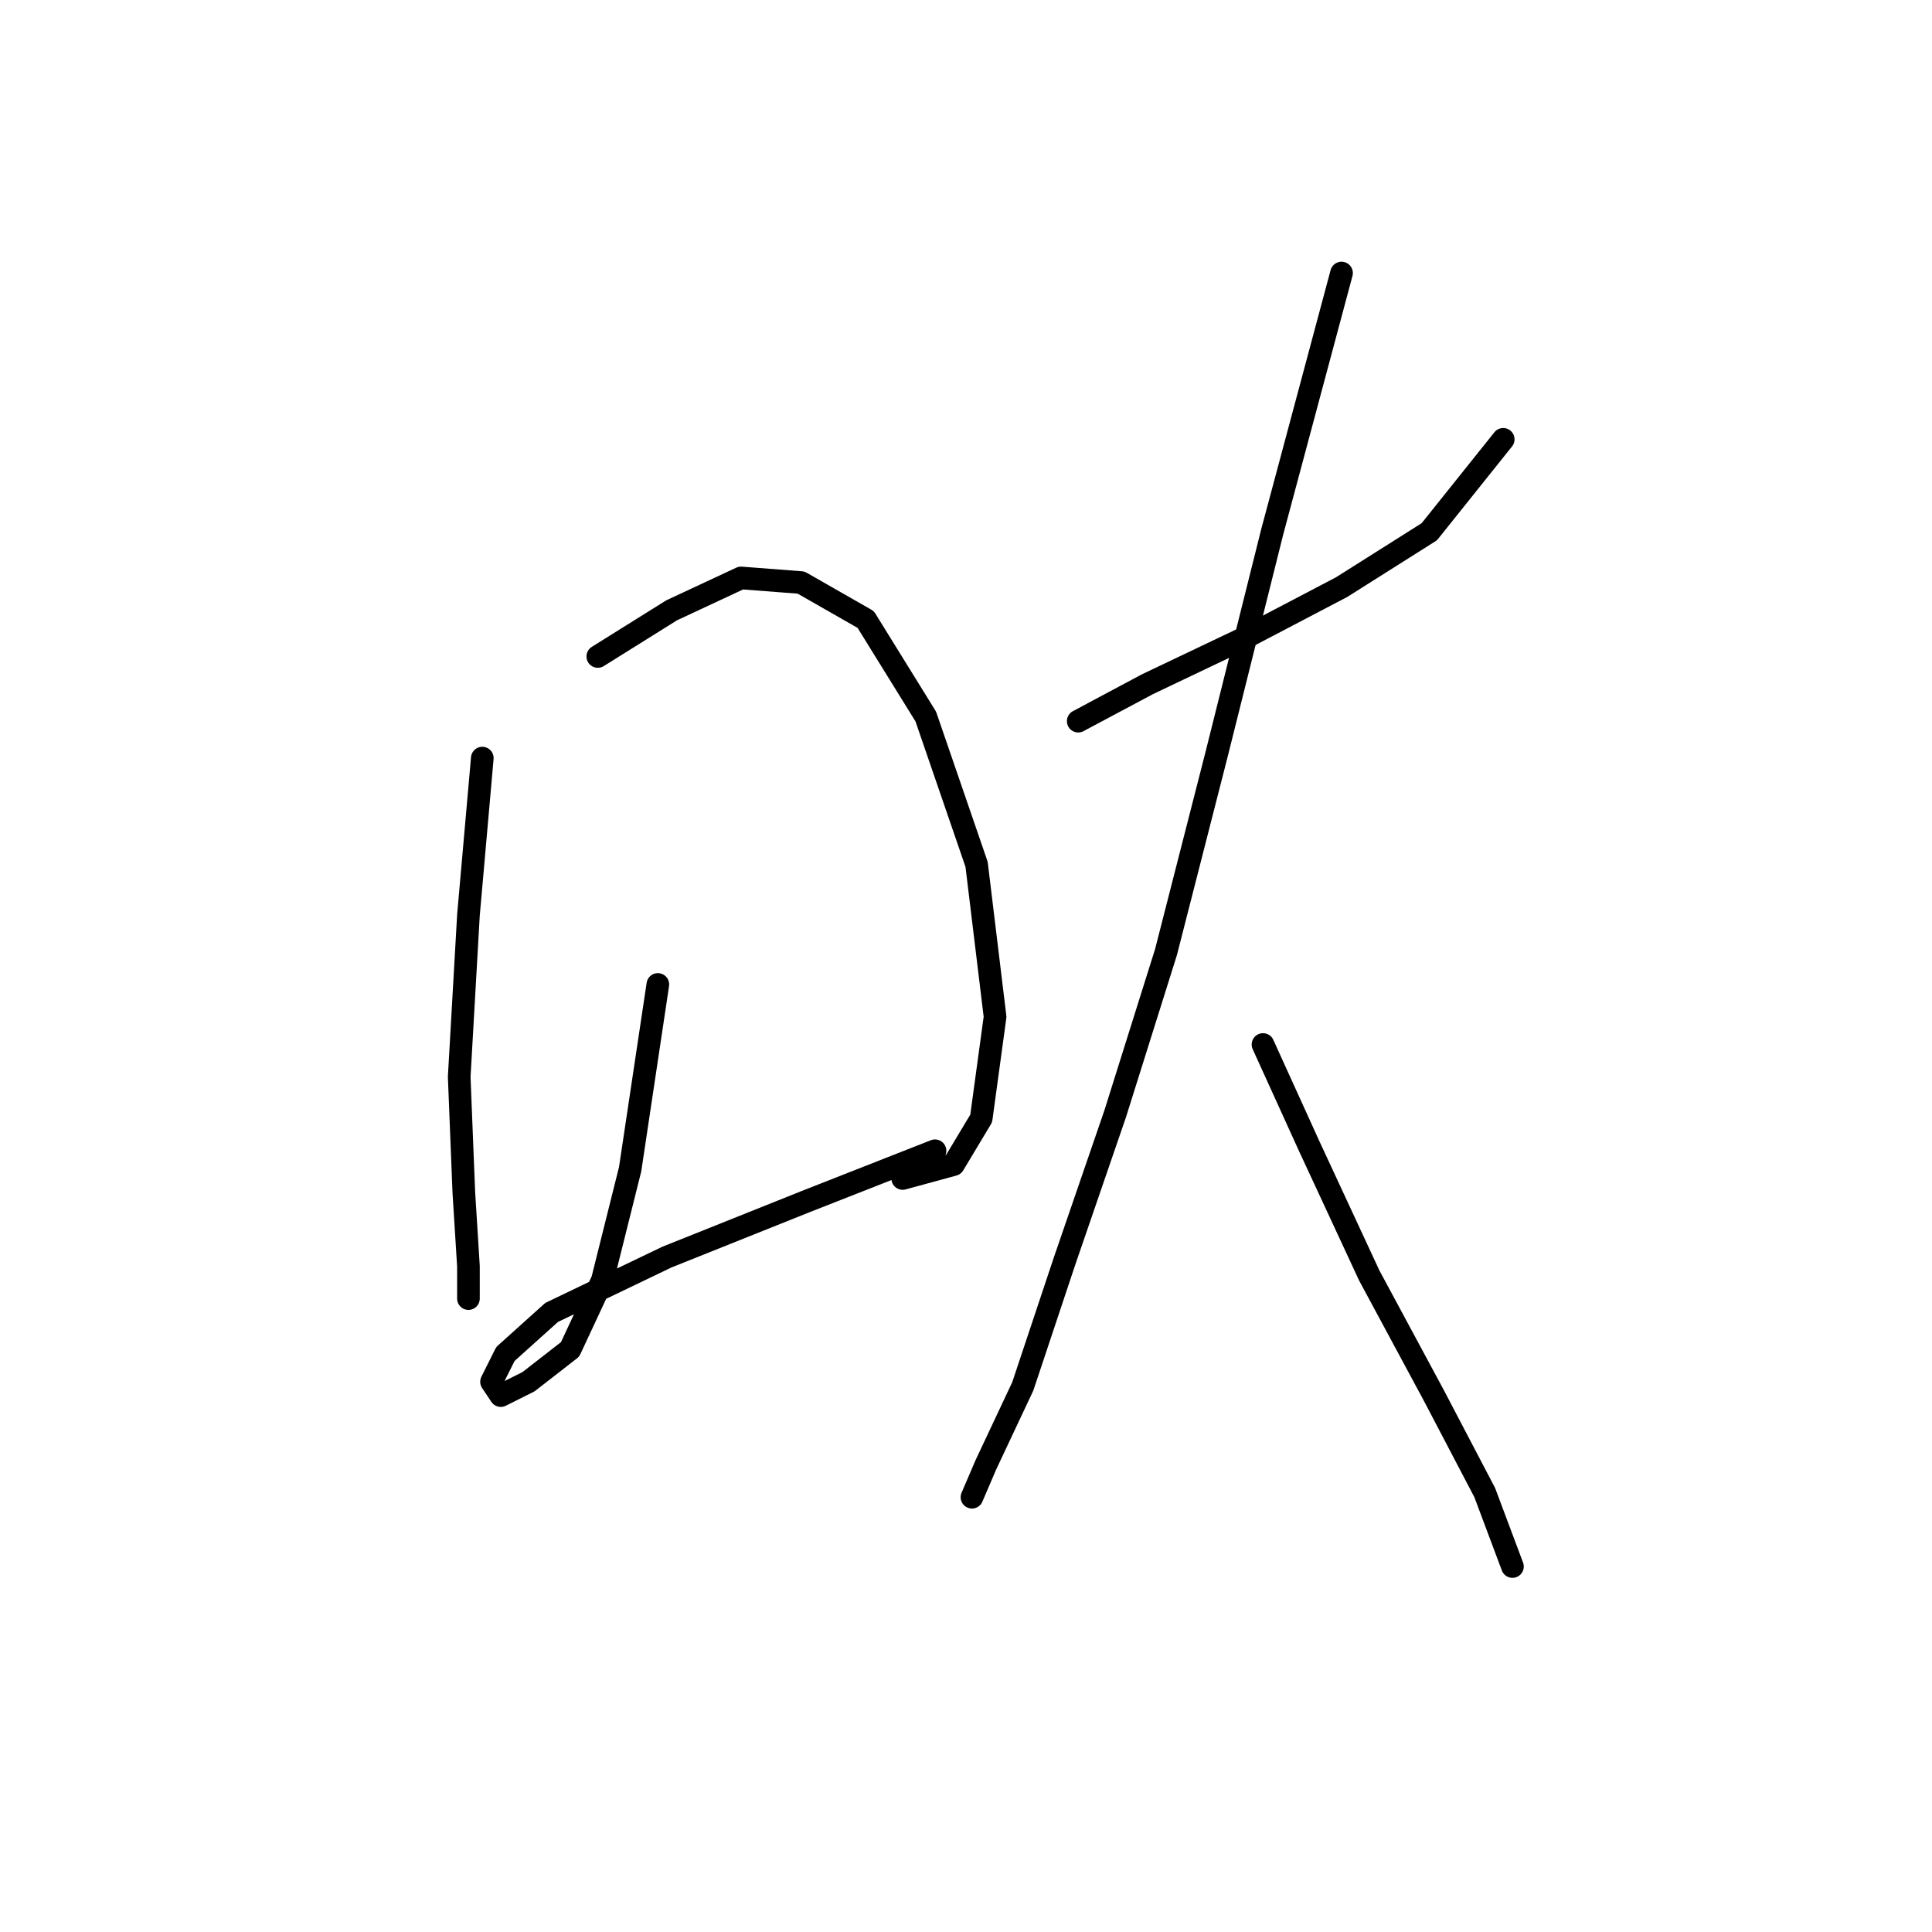 <?xml version="1.0" standalone="no"?>
    <svg width="256" height="256" xmlns="http://www.w3.org/2000/svg" version="1.1">
    <polyline stroke="black" stroke-width="3" stroke-linecap="round" fill="transparent" stroke-linejoin="round" points="63.907 100.452 62.071 121.264 60.847 142.688 61.459 157.991 62.071 167.785 62.071 172.07 62.071 169.621 62.071 169.621 " />
        <polyline stroke="black" stroke-width="3" stroke-linecap="round" fill="transparent" stroke-linejoin="round" points="79.21 86.986 89.004 80.865 98.186 76.58 106.143 77.192 114.713 82.089 122.67 94.943 129.403 114.531 131.852 134.731 130.015 148.197 126.343 154.318 119.61 156.155 119.61 156.155 " />
        <polyline stroke="black" stroke-width="3" stroke-linecap="round" fill="transparent" stroke-linejoin="round" points="87.168 130.446 83.495 154.93 79.822 169.621 75.537 178.803 70.028 183.088 66.356 184.924 65.131 183.088 66.968 179.415 73.089 173.906 88.392 166.561 106.755 159.215 123.894 152.482 123.894 152.482 " />
        <polyline stroke="black" stroke-width="3" stroke-linecap="round" fill="transparent" stroke-linejoin="round" points="142.87 95.555 152.052 90.658 164.906 84.537 177.76 77.804 189.39 70.459 199.184 58.216 199.184 58.216 " />
        <polyline stroke="black" stroke-width="3" stroke-linecap="round" fill="transparent" stroke-linejoin="round" points="177.76 36.18 168.579 70.459 161.233 99.84 154.5 126.161 147.767 147.585 141.034 167.173 135.524 183.7 130.628 194.106 128.791 198.39 128.791 198.39 " />
        <polyline stroke="black" stroke-width="3" stroke-linecap="round" fill="transparent" stroke-linejoin="round" points="167.354 138.403 173.475 151.87 181.433 169.009 190.003 184.924 196.736 197.778 200.408 207.572 200.408 207.572 " />
        </svg>